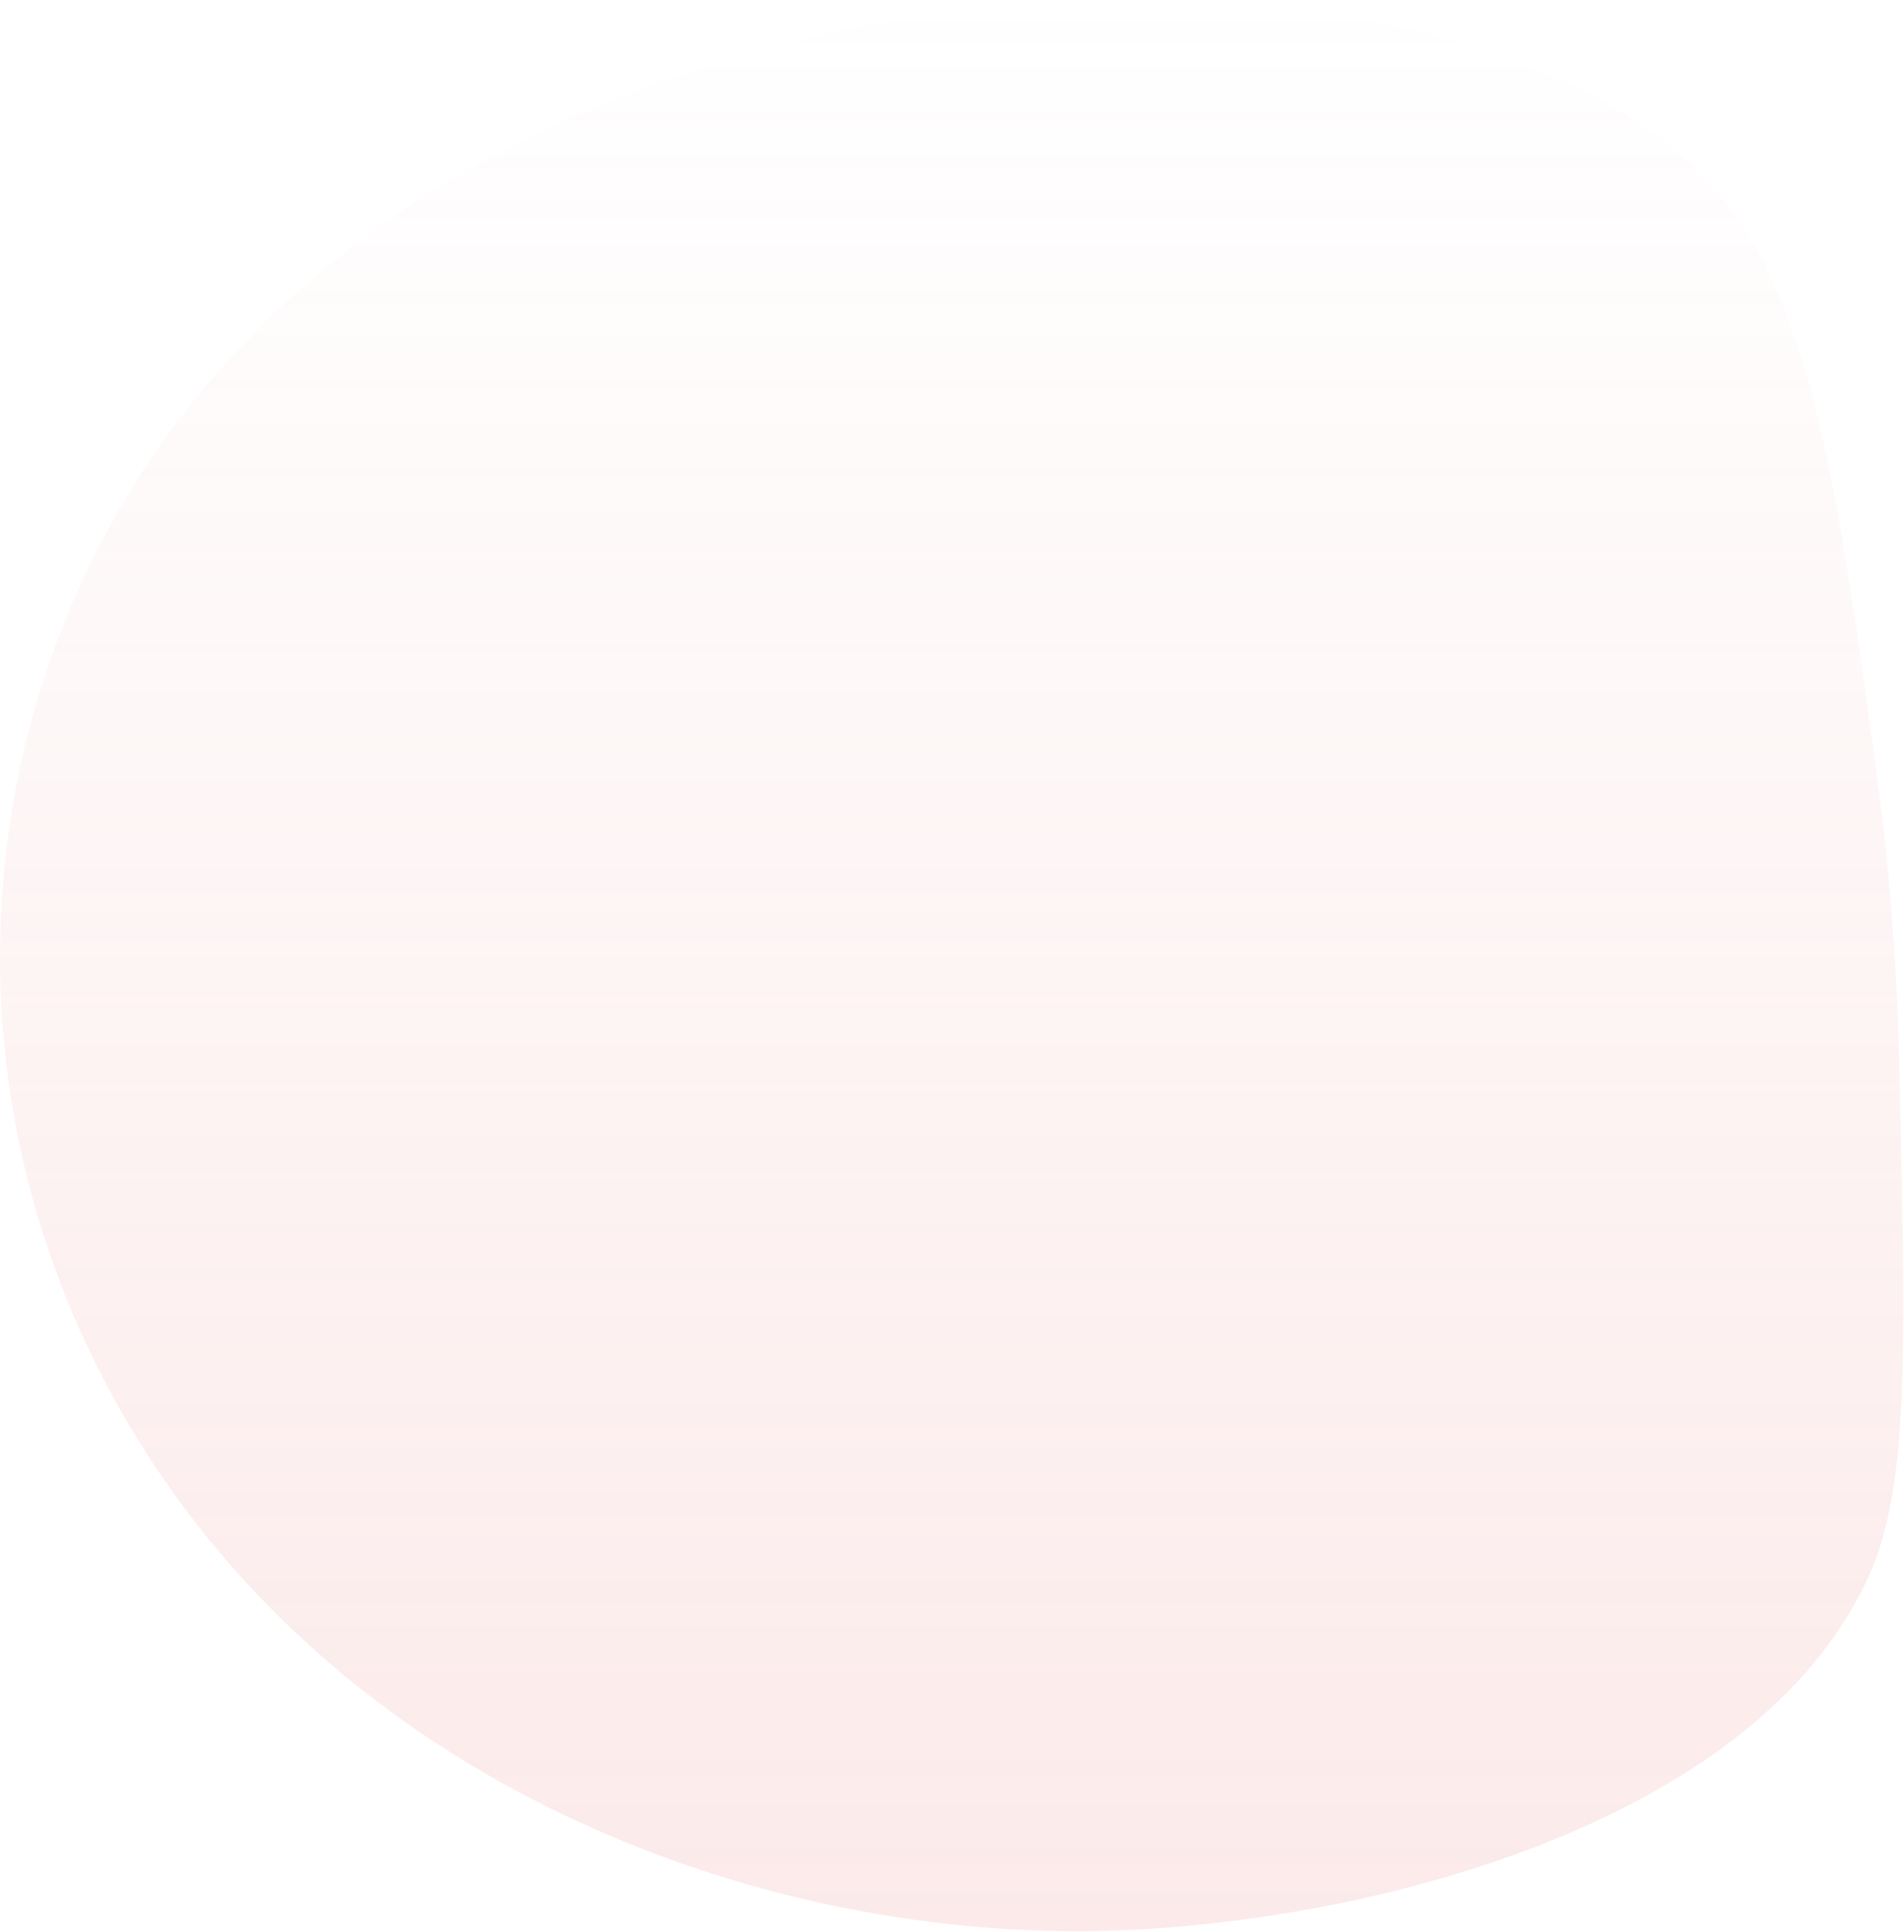 <svg width="557" height="565" viewBox="0 0 557 565" fill="none" xmlns="http://www.w3.org/2000/svg">
<path d="M320.61 564.738C396.11 563.401 512.909 534.807 546.528 461.307C558.272 435.638 557.474 397.9 555.88 322.424C555.413 300.242 554.636 267.909 549.191 227.788C537.894 144.447 530.195 87.723 501.068 54.674C428.095 -28.106 164.476 -25.704 51.897 123.311C-9.506 204.599 -18.956 320.254 37.197 415.82C99.029 521.071 219.541 566.52 320.61 564.738Z" fill="url(#paint0_linear_13452_3115)" fill-opacity="0.17"/>
<defs>
<linearGradient id="paint0_linear_13452_3115" x1="278.392" y1="564.788" x2="278.392" y2="0" gradientUnits="userSpaceOnUse">
<stop stop-color="#EB8382"/>
<stop offset="1" stop-color="#EB8382" stop-opacity="0"/>
</linearGradient>
</defs>
</svg>
